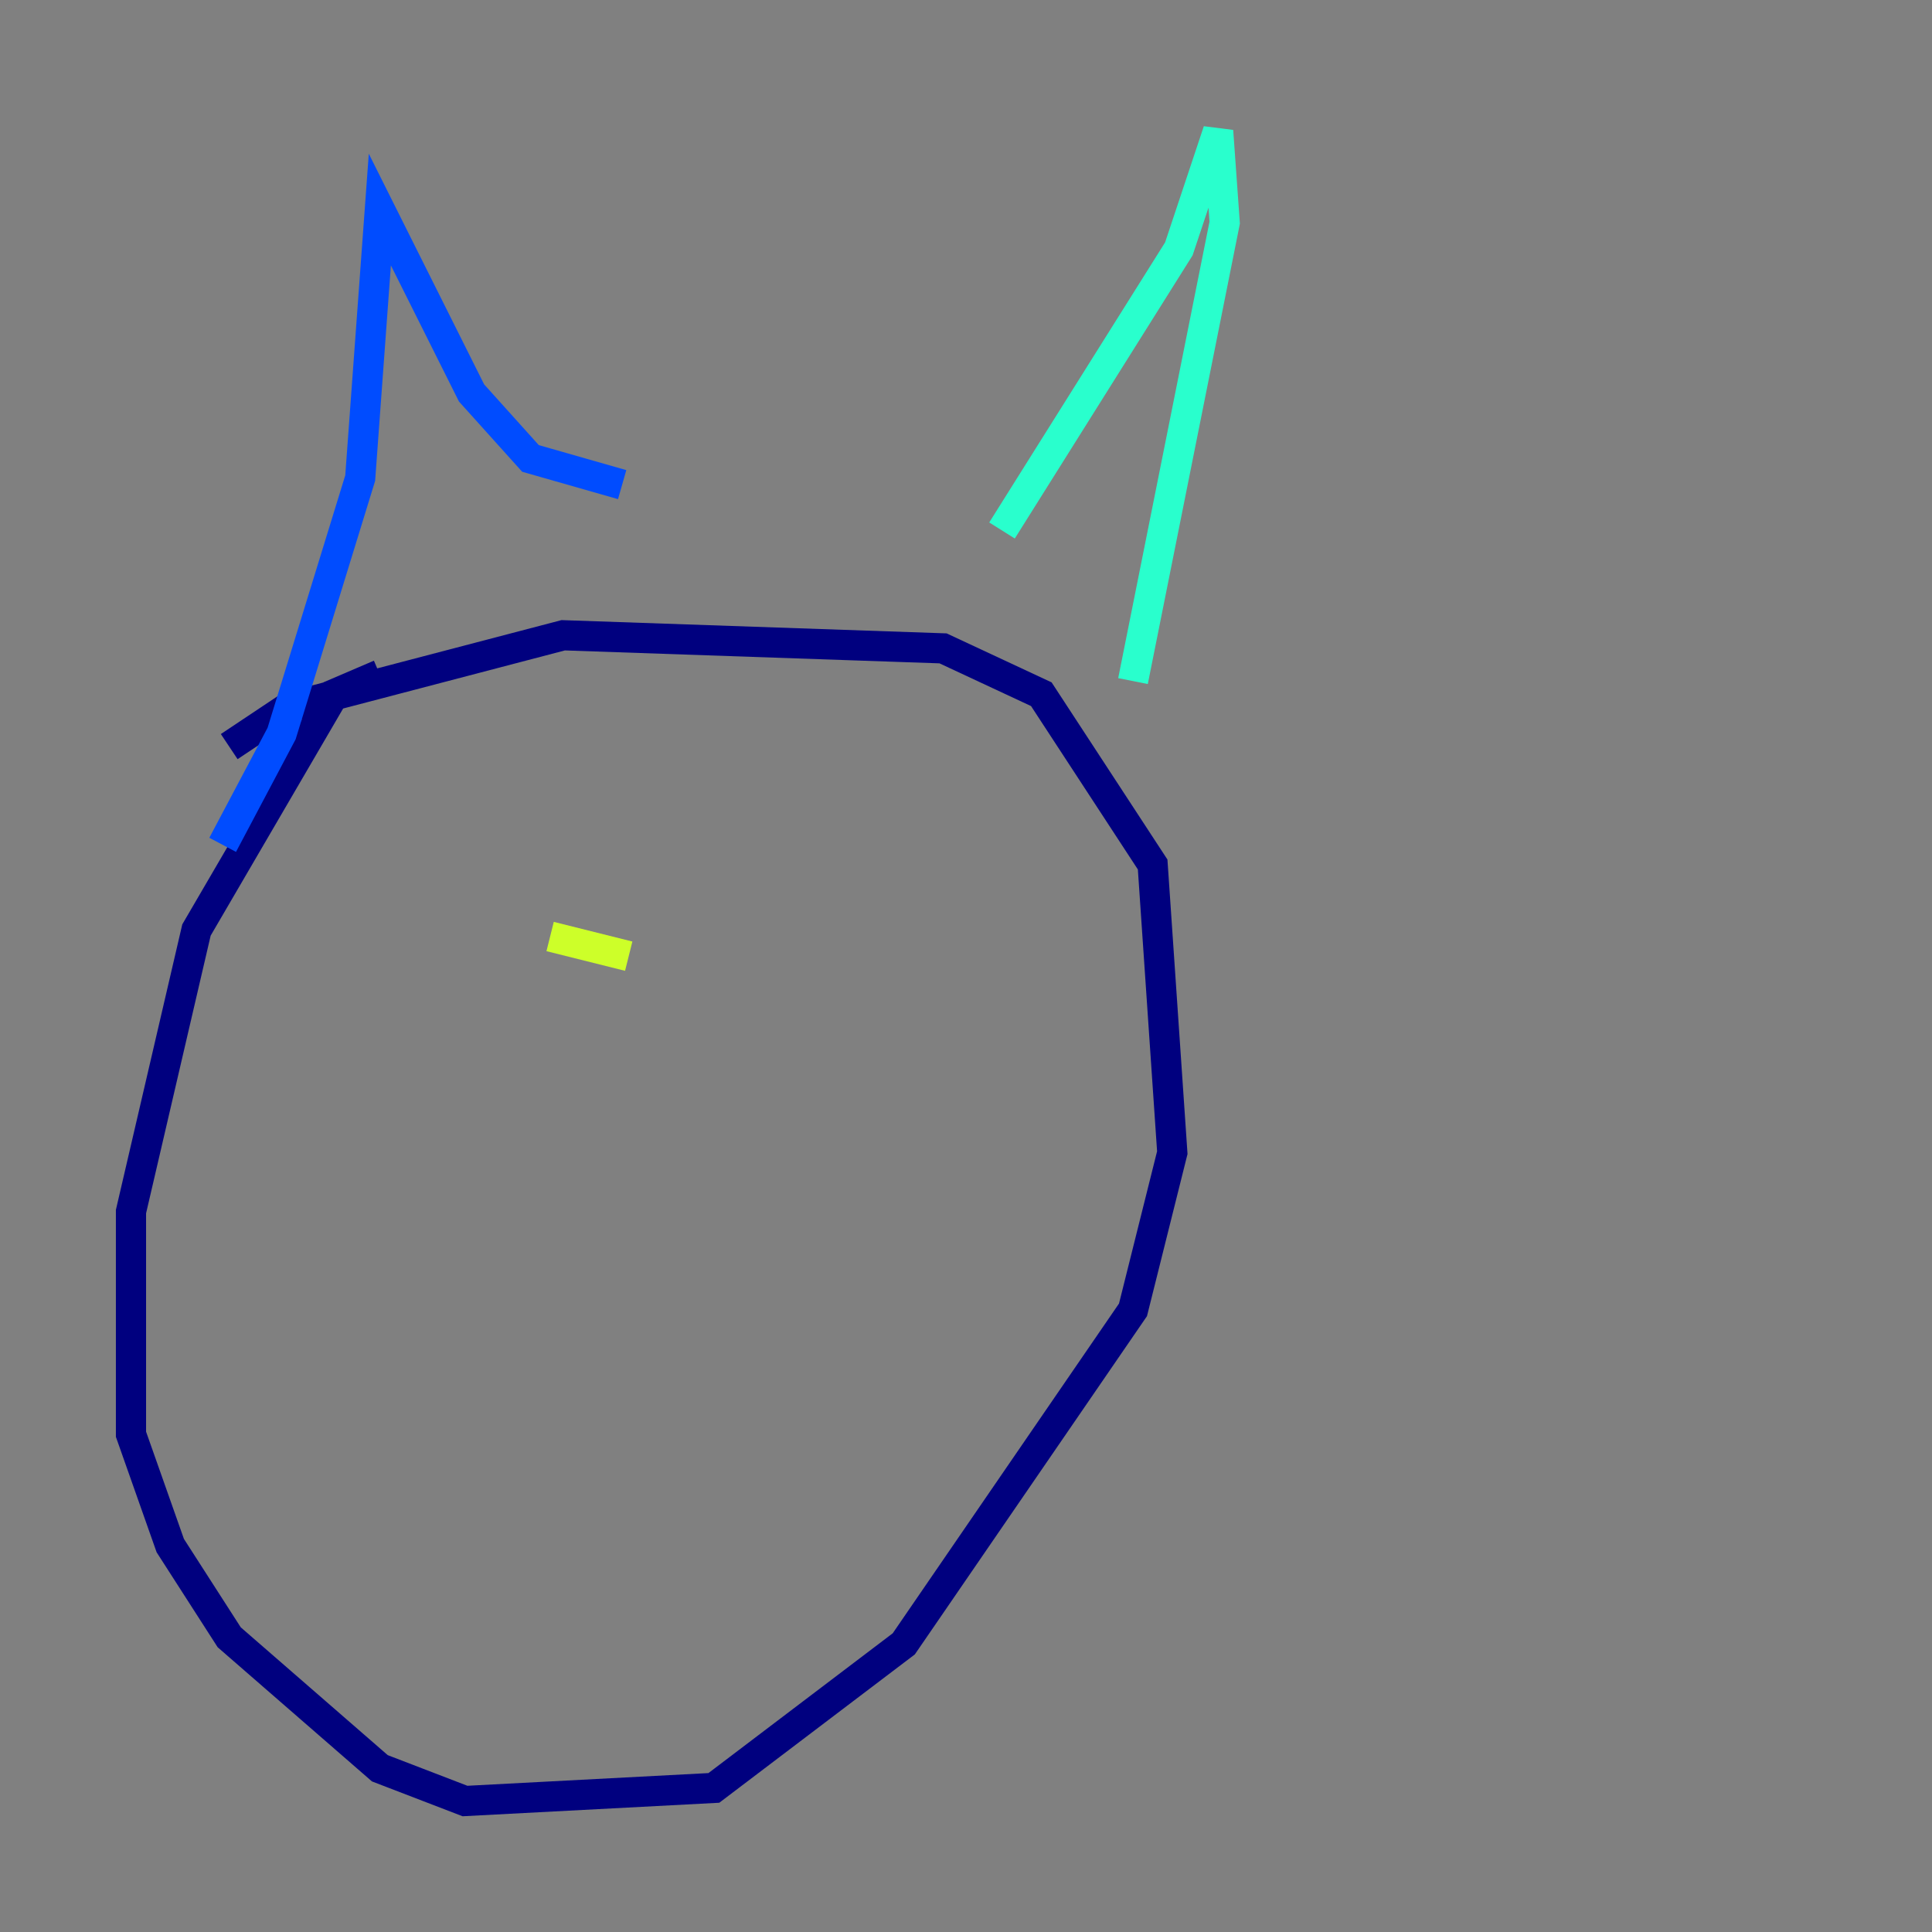 <?xml version="1.0" encoding="utf-8" ?>
<svg baseProfile="tiny" height="128" version="1.2" viewBox="0,0,128,128" width="128" xmlns="http://www.w3.org/2000/svg" xmlns:ev="http://www.w3.org/2001/xml-events" xmlns:xlink="http://www.w3.org/1999/xlink"><rect x="0" y="0" width="128" height="128" fill="#808080" stroke="none"/><defs /><polyline fill="none" points="25.166,44.691 22.129,45.993 13.017,61.614 8.678,80.271 8.678,95.024 11.281,102.4 15.186,108.475 25.166,117.153 30.807,119.322 47.295,118.454 59.878,108.909 75.064,86.78 77.668,76.366 76.366,57.275 68.99,45.993 62.481,42.956 37.315,42.088 19.091,46.861 15.186,49.464" stroke="#00007f" stroke-width="2" /><polyline fill="none" points="14.752,55.973 18.658,48.597 23.864,31.675 25.166,13.885 31.241,26.034 35.146,30.373 41.22,32.108" stroke="#004cff" stroke-width="2" /><polyline fill="none" points="66.386,35.146 78.102,16.488 80.705,8.678 81.139,14.752 75.064,45.125" stroke="#29ffcd" stroke-width="2" /><polyline fill="none" points="41.654,63.349 36.447,62.047" stroke="#cdff29" stroke-width="2" /><polyline fill="none" points="57.709,56.407 57.709,56.407" stroke="#ff6700" stroke-width="2" /><polyline fill="none" points="56.841,47.729 56.841,47.729" stroke="#7f0000" stroke-width="2" /></svg>